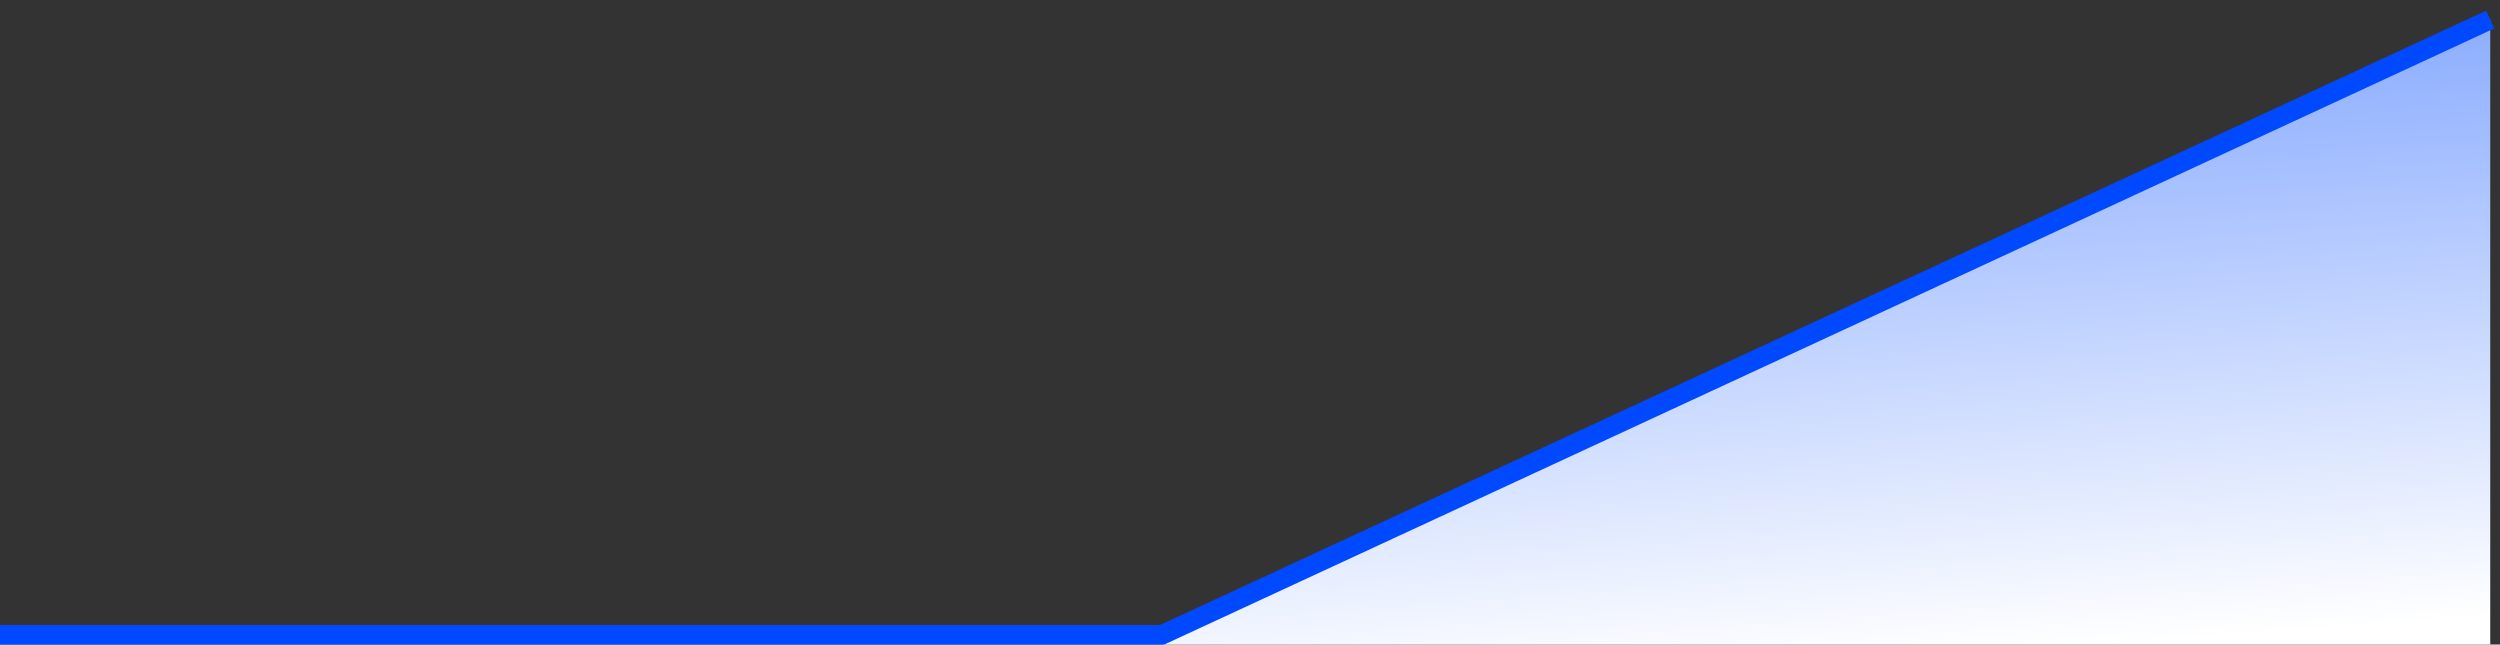 <svg width="128" height="33" viewBox="0 0 128 33" fill="none" xmlns="http://www.w3.org/2000/svg">
<rect x="0" y="0" width="128" height="33" fill="#333333" stroke="none"/>
<path d="M127.5 1L59.5 33H127.5V1Z" fill="url(#paint0_linear_170_1828)"/>
<path d="M0 32.5H59.5L127.5 1" stroke="#0049FF"/>
<defs>
<linearGradient id="paint0_linear_170_1828" x1="105.5" y1="-7.5" x2="108.5" y2="33" gradientUnits="userSpaceOnUse">
<stop stop-color="#6692FF"/>
<stop offset="1" stop-color="white"/>
</linearGradient>
</defs>
</svg>
